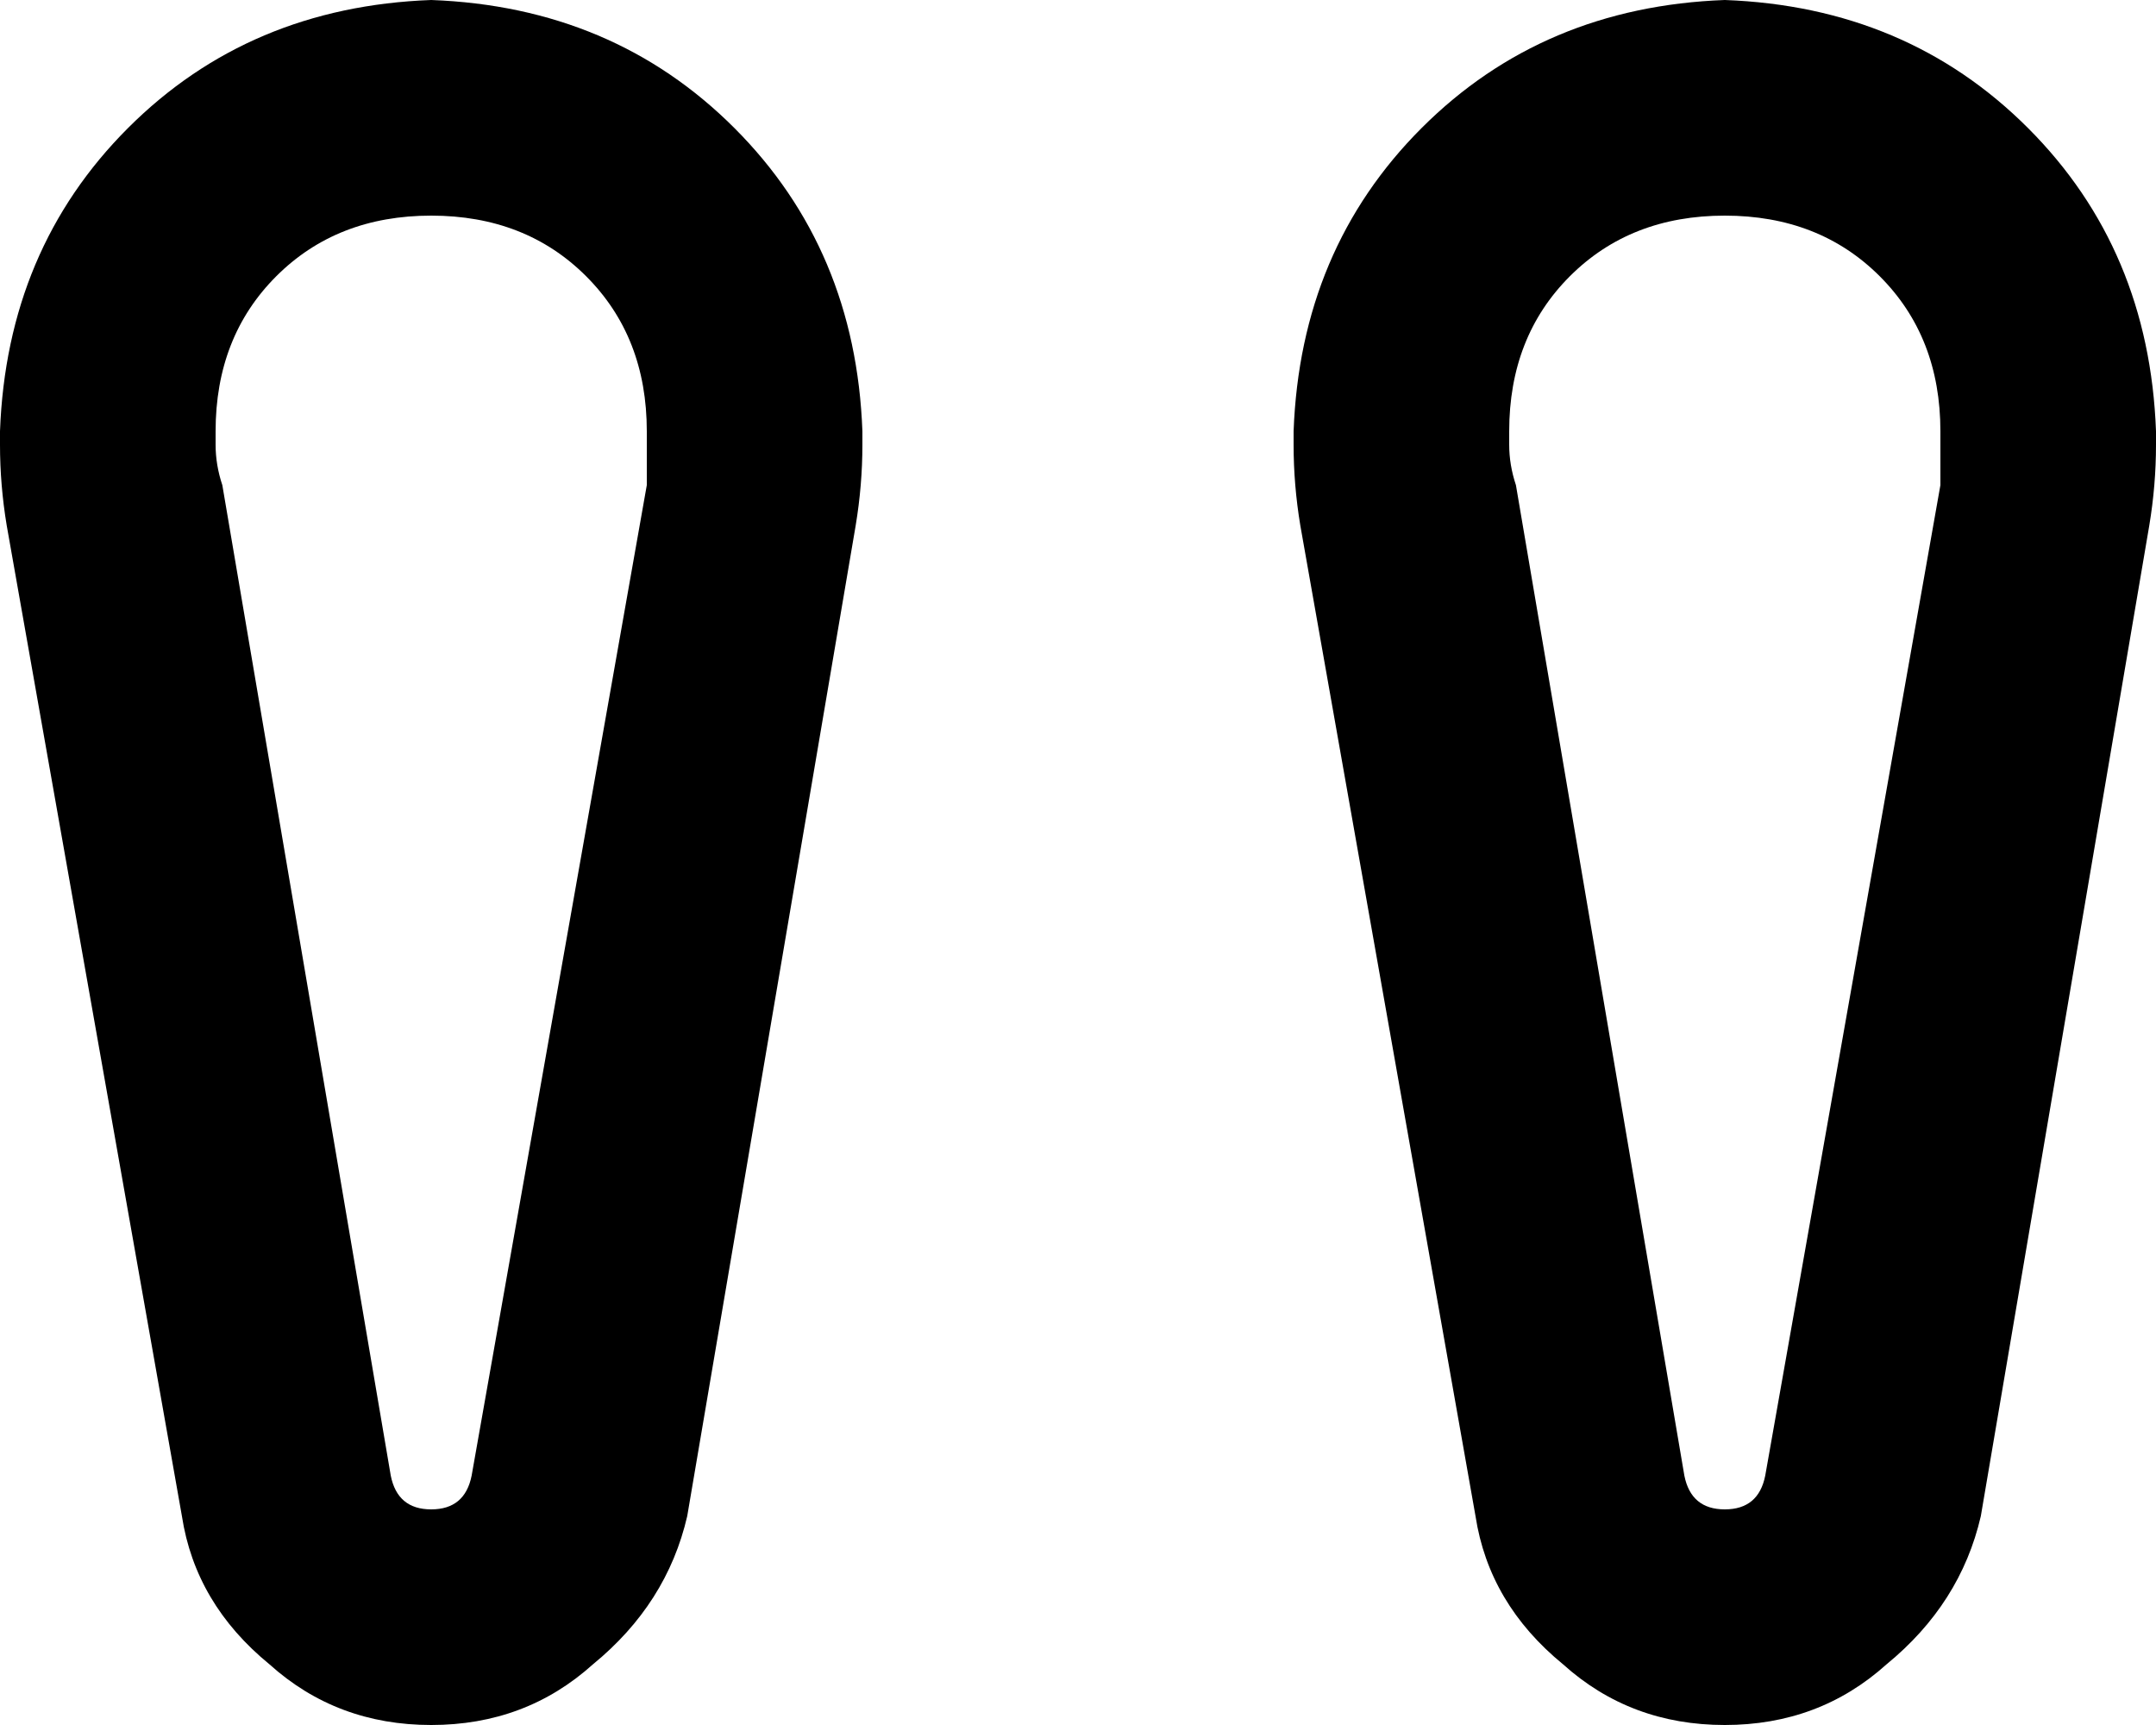 <svg xmlns="http://www.w3.org/2000/svg" viewBox="0 0 320 256">
  <path d="M 96 66 L 96 64 L 96 66 L 96 64 Q 96 50 87 41 Q 78 32 64 32 Q 50 32 41 41 Q 32 50 32 64 L 32 66 L 32 66 Q 32 69 33 72 L 58 219 L 58 219 Q 59 224 64 224 Q 69 224 70 219 L 96 72 L 96 72 L 126 78 L 126 78 L 96 72 L 96 72 Q 96 69 96 66 L 96 66 Z M 0 66 L 0 64 L 0 66 L 0 64 Q 1 37 19 19 Q 37 1 64 0 Q 91 1 109 19 Q 127 37 128 64 L 128 66 L 128 66 Q 128 72 127 78 L 102 225 L 102 225 Q 99 238 88 247 Q 78 256 64 256 Q 50 256 40 247 Q 29 238 27 225 L 1 78 L 1 78 Q 0 72 0 66 L 0 66 Z M 288 66 L 288 64 L 288 66 L 288 64 Q 288 50 279 41 Q 270 32 256 32 Q 242 32 233 41 Q 224 50 224 64 L 224 66 L 224 66 Q 224 69 225 72 L 250 219 L 250 219 Q 251 224 256 224 Q 261 224 262 219 L 288 72 L 288 72 L 318 78 L 318 78 L 288 72 L 288 72 Q 288 69 288 66 L 288 66 Z M 192 66 L 192 64 L 192 66 L 192 64 Q 193 37 211 19 Q 229 1 256 0 Q 283 1 301 19 Q 319 37 320 64 L 320 66 L 320 66 Q 320 72 319 78 L 294 225 L 294 225 Q 291 238 280 247 Q 270 256 256 256 Q 242 256 232 247 Q 221 238 219 225 L 193 78 L 193 78 Q 192 72 192 66 L 192 66 Z" />
</svg>